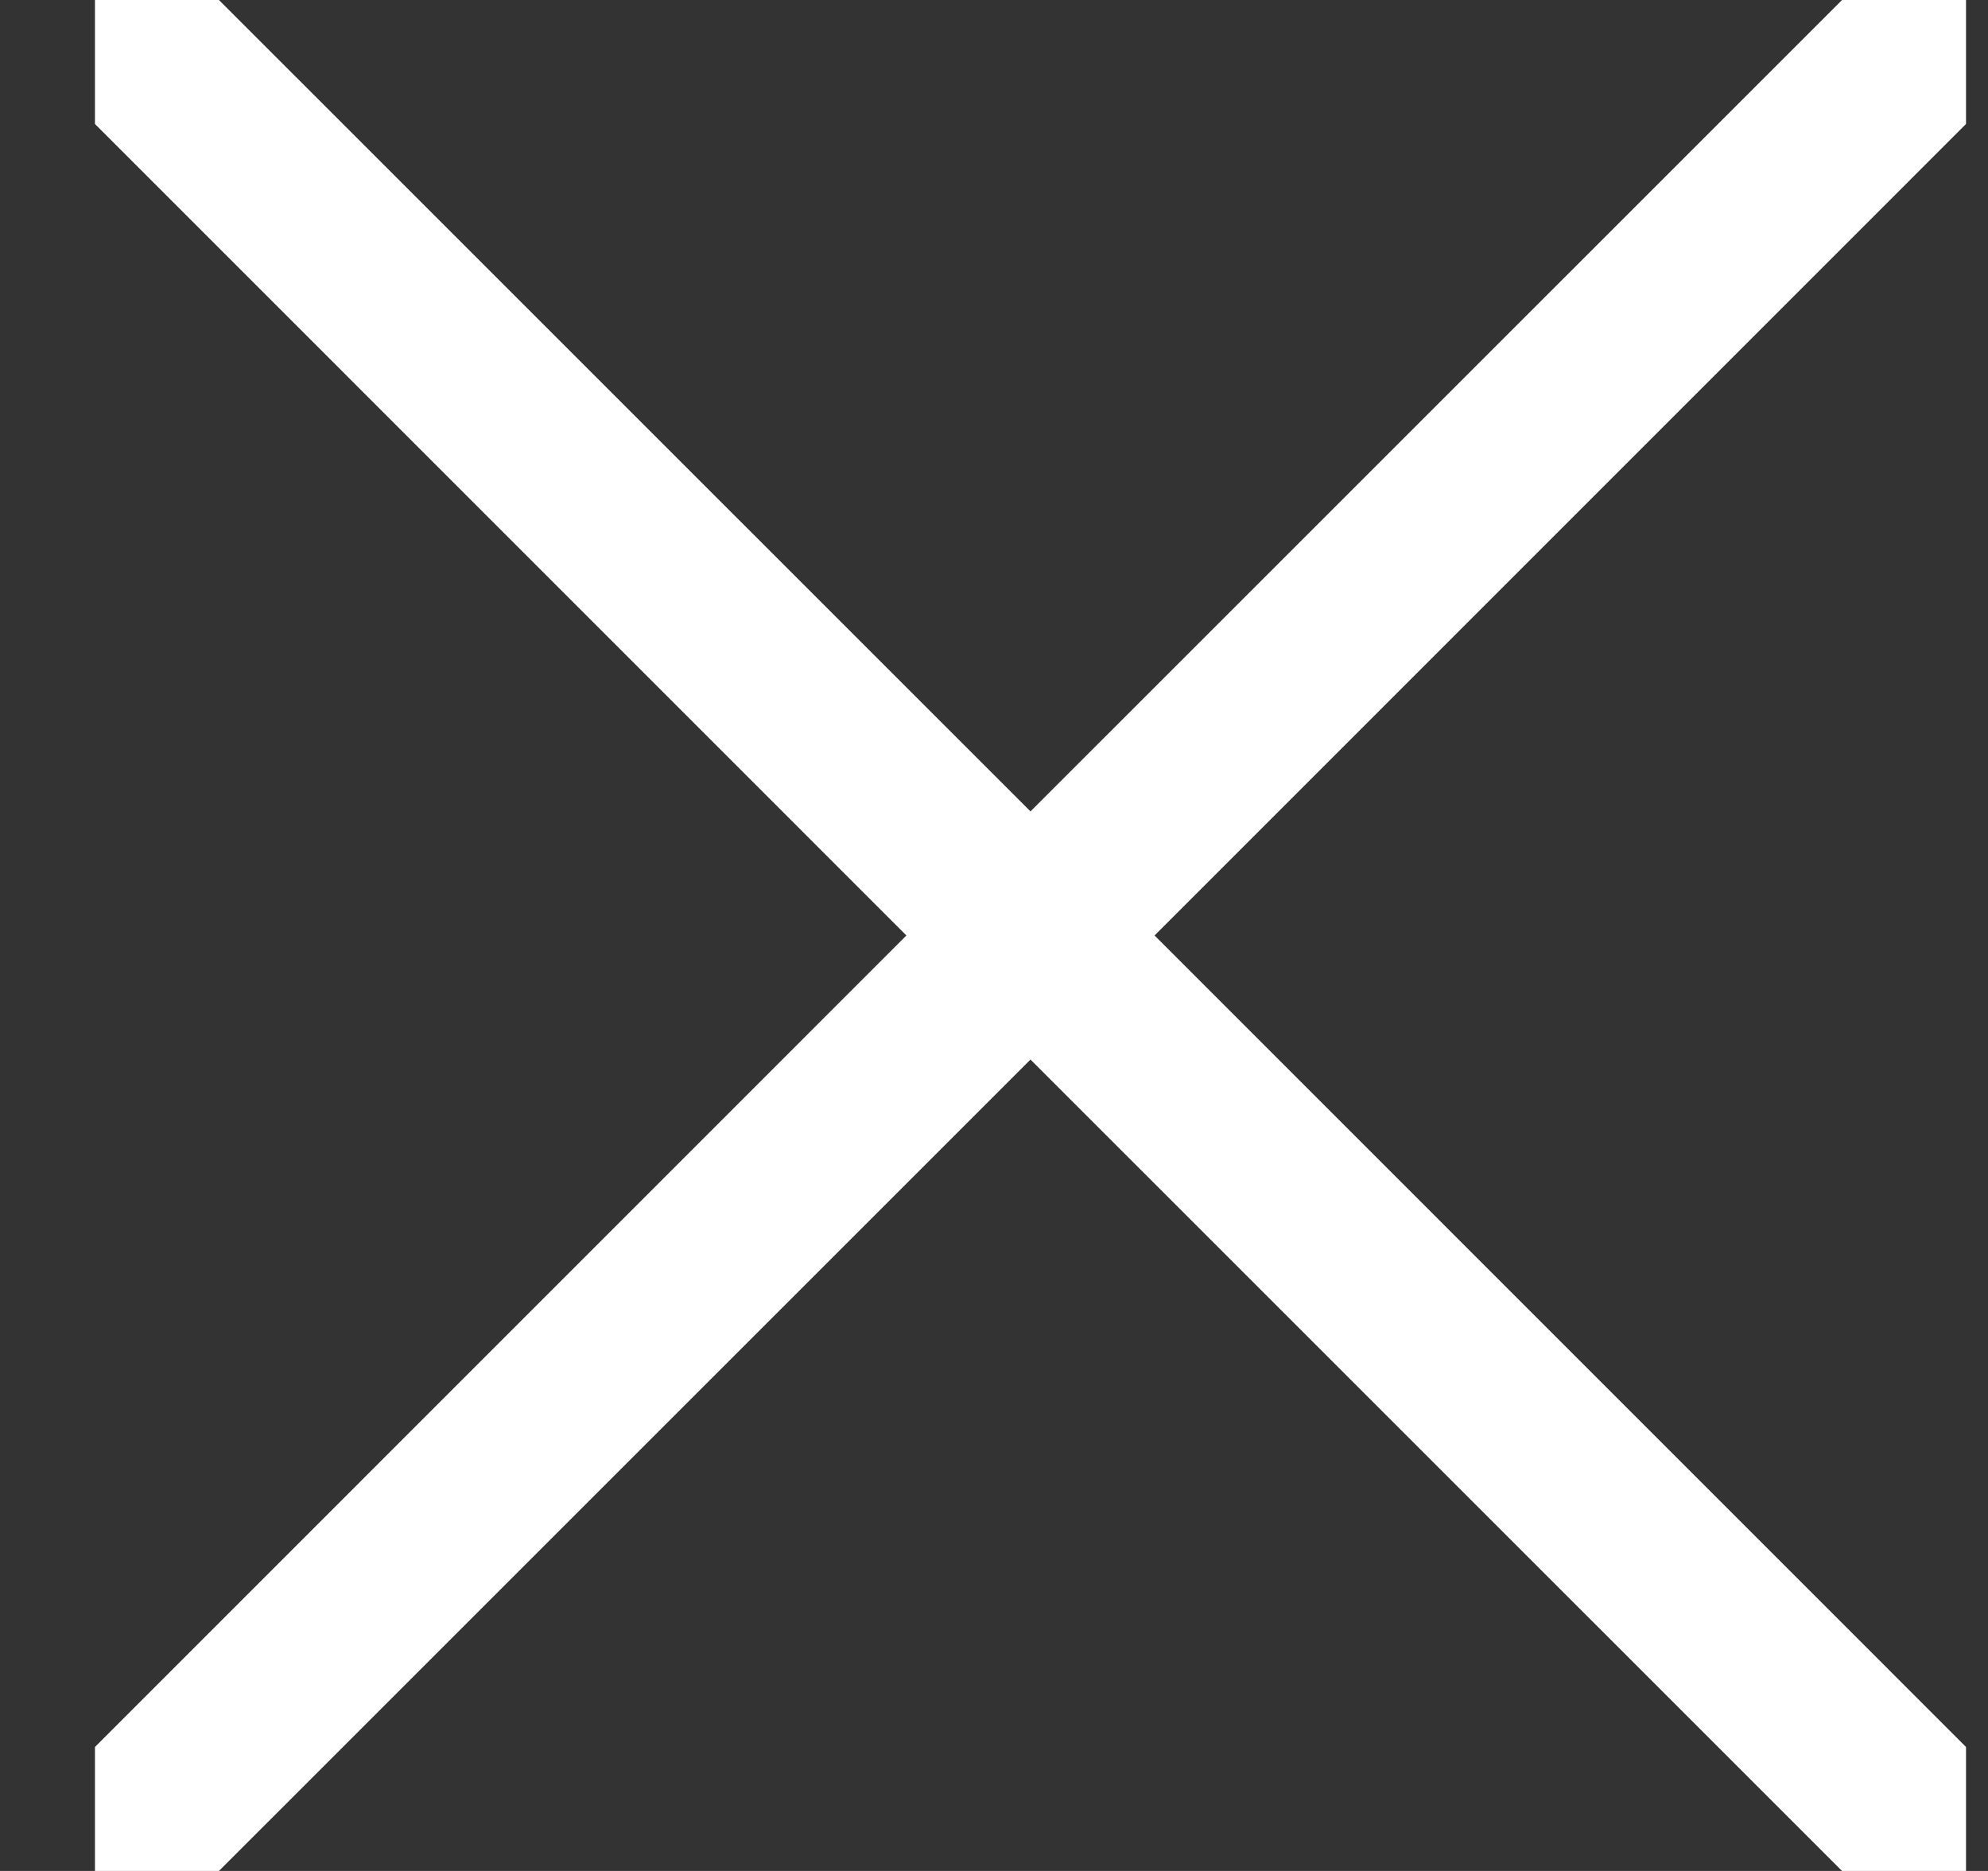 <svg width="17" height="16" viewBox="0 0 17 16" fill="none" xmlns="http://www.w3.org/2000/svg">
<rect x="0" y="0" width="17" height="16" fill="#333333" stroke="none"/>
<g clip-path="url(#clip0_2815_13084)">
<path d="M17.282 -1.53C17.575 -1.823 18.049 -1.823 18.342 -1.53C18.635 -1.237 18.635 -0.763 18.342 -0.47L9.873 8L18.342 16.47C18.635 16.763 18.635 17.237 18.342 17.53C18.049 17.823 17.575 17.823 17.282 17.53L8.812 9.061L0.342 17.53C0.049 17.823 -0.425 17.823 -0.718 17.53C-1.011 17.237 -1.011 16.763 -0.718 16.47L7.751 8L-0.718 -0.47C-1.011 -0.763 -1.011 -1.237 -0.718 -1.53C-0.425 -1.823 0.049 -1.823 0.342 -1.53L8.812 6.939L17.282 -1.53Z" fill="white"/>
</g>
<defs>
<clipPath id="clip0_2815_13084">
<rect width="16" height="16" fill="white" transform="translate(0.812)"/>
</clipPath>
</defs>
</svg>
